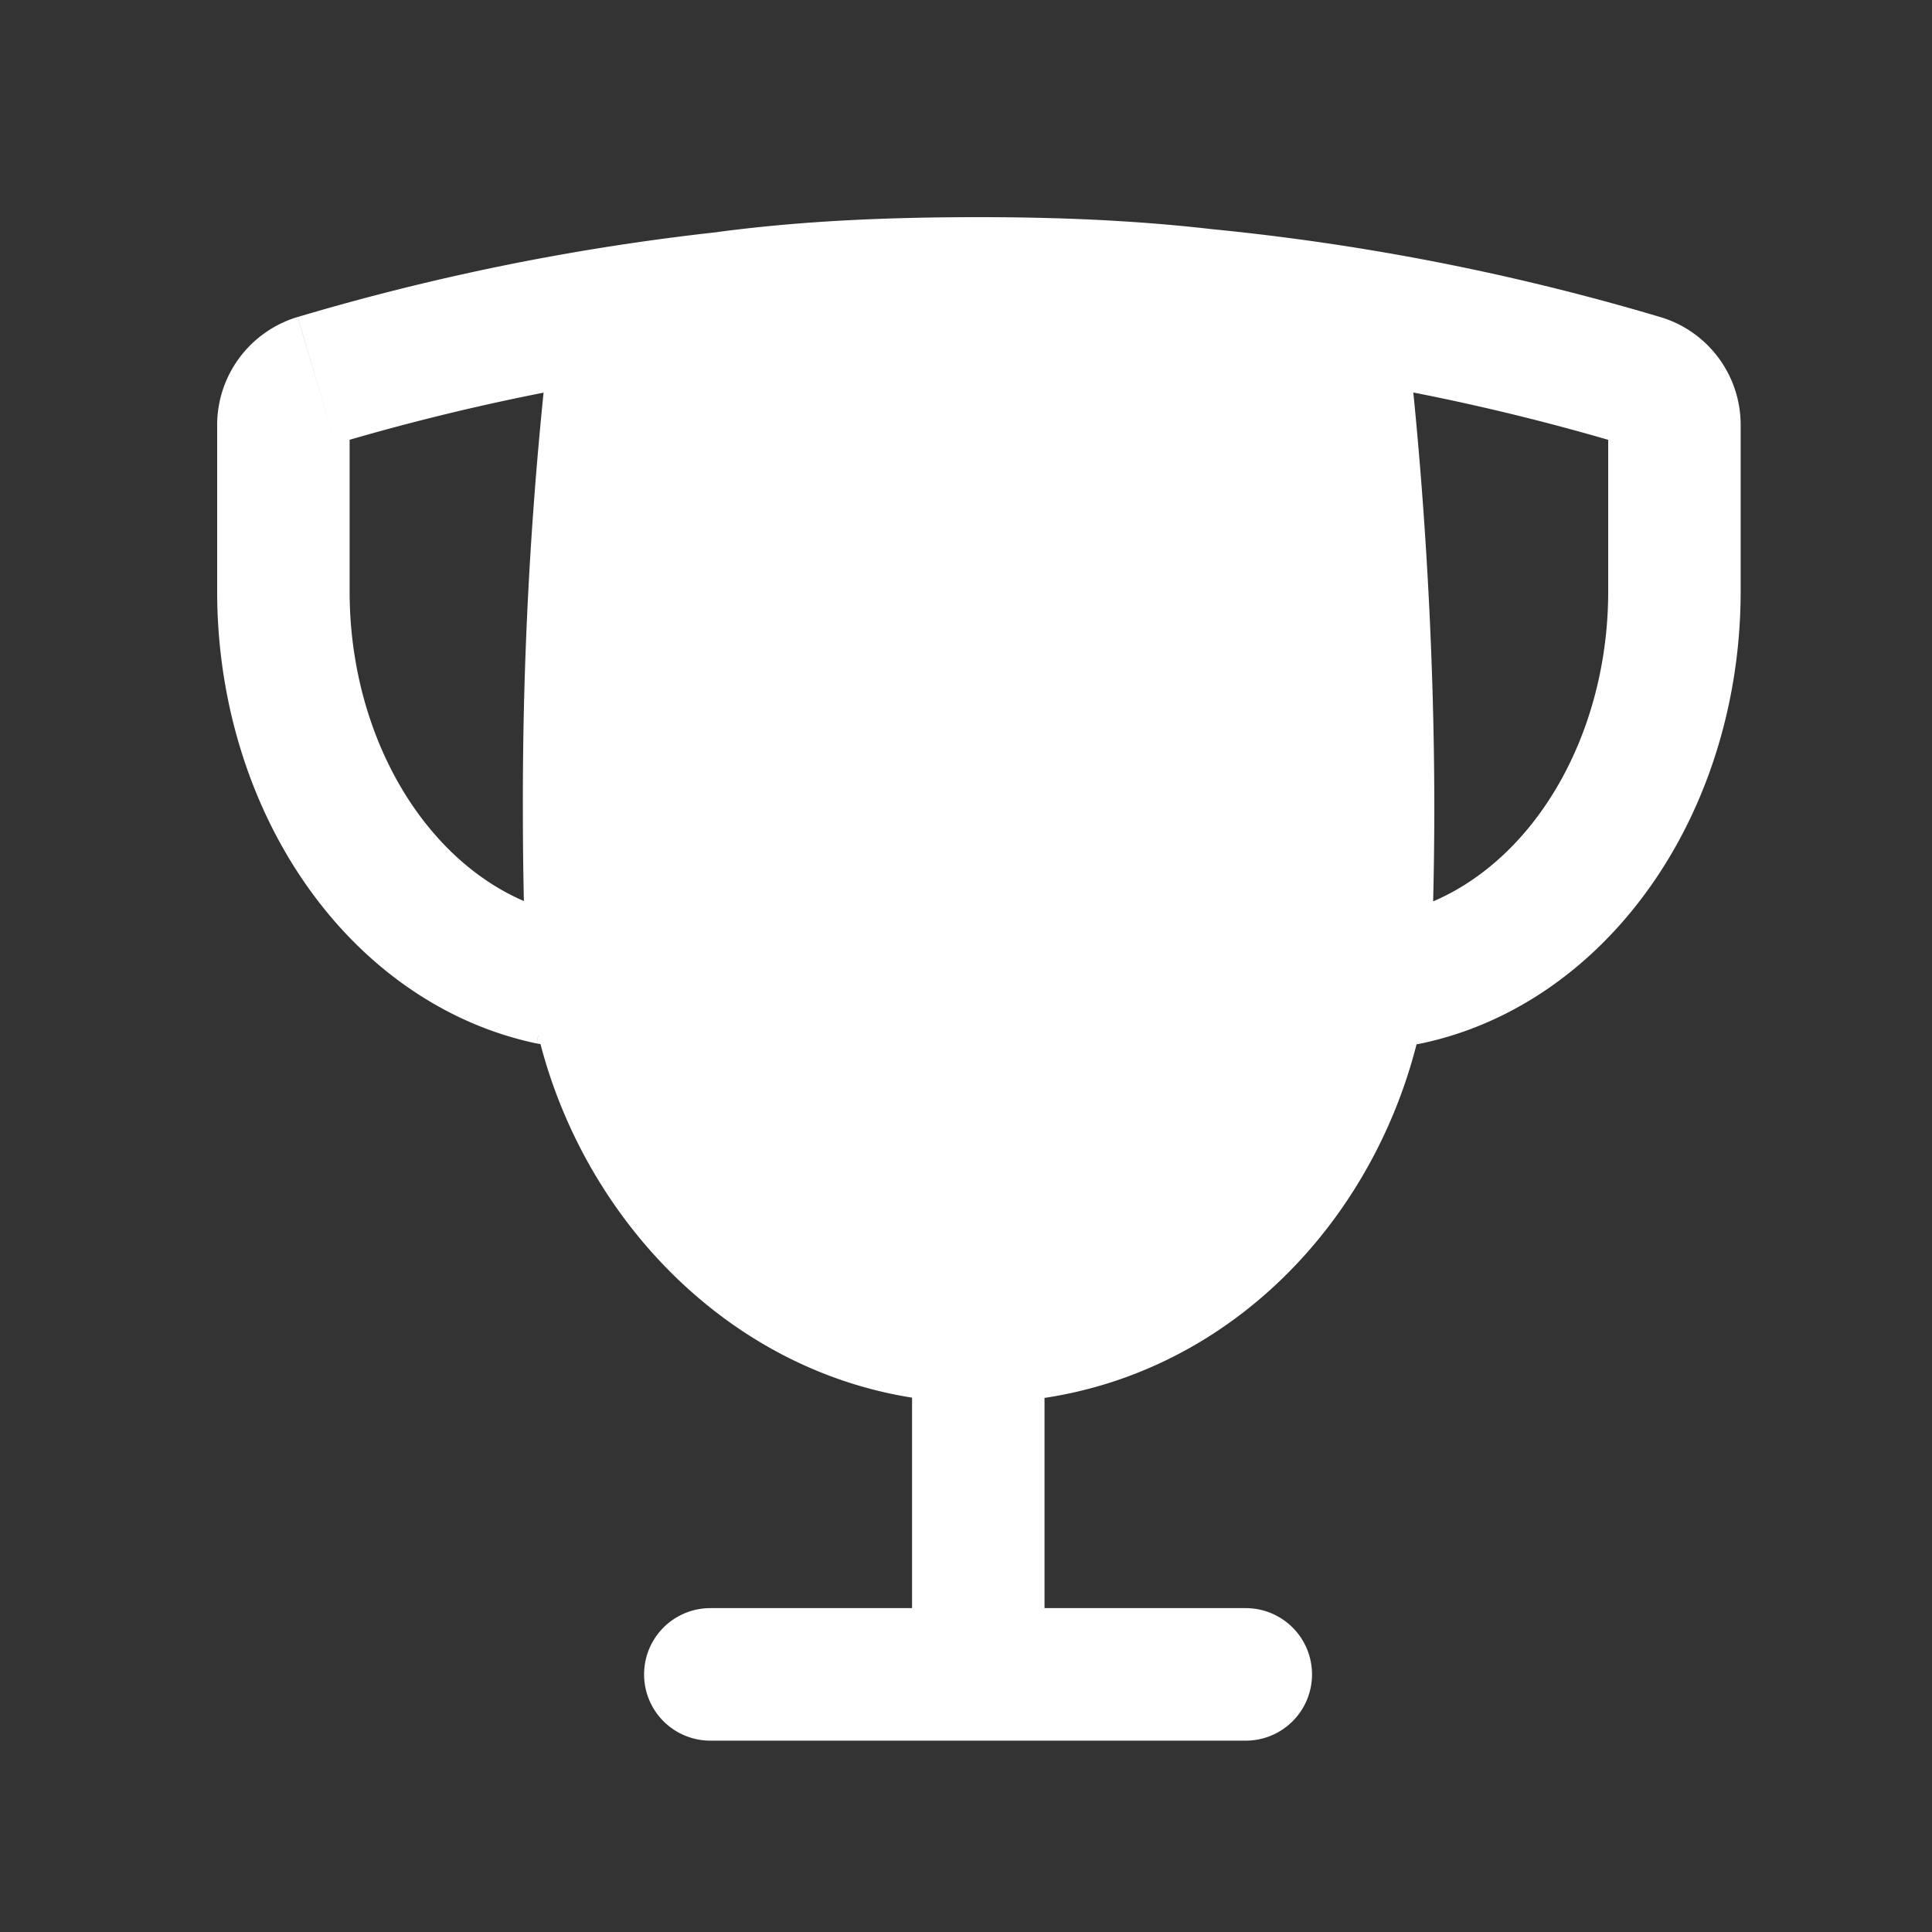 <svg xmlns="http://www.w3.org/2000/svg" width="25" height="25" fill="none" viewBox="0 0 25 25"><rect x="0" y="0" width="25" height="25" fill="#333333" stroke="none"/><path fill="#fff" d="M7.648 12.084c.087 2.752 2.26 5.212 5.015 5.212 2.804 0 4.917-2.416 5.013-5.217a46 46 0 0 0 .028-1.598c0-2.182-.146-4.404-.384-6.375-1.498-.334-3.038-.44-4.657-.44s-3.19.093-4.657.44a51.5 51.5 0 0 0-.358 7.978"/><path fill="#fff" d="M18.199 12.666v.858a1 1 0 0 0 .173-.018zM7.12 12.664l-.176.838a1 1 0 0 0 .176.019zm6.396 4.643a.857.857 0 0 0-1.714 0zm-1.714 4.36a.857.857 0 0 0 1.714 0zm-2.61-.858a.857.857 0 1 0 0 1.715zm6.928 1.715a.857.857 0 0 0 0-1.715zm1.2-18.418.851-.103-.073-.601-.591-.132zm-9.314 0-.197-.834-.578.137-.075.588zM20.81 7.654c0 1.17-.382 2.266-1.024 3.051l1.326 1.086c.918-1.121 1.412-2.611 1.412-4.137zm-1.024 3.051c-.505.617-1.126.992-1.76 1.122l.346 1.679c1.06-.218 2.014-.827 2.74-1.715zm-1.587 1.104-11.078-.003v1.715l11.078.003zm-10.903.016c-.63-.133-1.247-.507-1.748-1.12L4.22 11.791c.722.883 1.67 1.49 2.723 1.711zm-1.748-1.12c-.642-.785-1.024-1.88-1.024-3.051H2.81c0 1.526.494 3.016 1.41 4.137zM4.524 7.654V5.498H2.81v2.156zm0-2.156a.26.26 0 0 1-.184.247l-.489-1.643A1.46 1.46 0 0 0 2.81 5.498zm-.184.247a29.2 29.2 0 0 1 16.653 0l.489-1.643a30.9 30.9 0 0 0-17.63 0zm16.653 0a.26.26 0 0 1-.183-.247h1.714c0-.645-.424-1.213-1.042-1.396zm-.183-.247v2.156h1.714V5.498zm-9.008 11.809v4.36h1.714v-4.36zm-2.61 5.217h6.928v-1.715H9.191zM6.79 12.11c.1 3.136 2.579 6.043 5.872 6.043v-1.715c-2.218 0-4.083-2.014-4.159-4.382zm5.872 6.043c3.346 0 5.76-2.868 5.87-6.045l-1.713-.06c-.084 2.424-1.894 4.39-4.157 4.39zm5.87-6.045q.027-.806.028-1.628h-1.714q0 .791-.027 1.569zm.028-1.628c0-2.217-.148-4.474-.39-6.478l-1.702.206a53 53 0 0 1 .378 6.272zm-1.053-7.21c-1.581-.353-3.19-.46-4.844-.46v1.714c1.584 0 3.056.103 4.47.419zm-4.844-.46c-1.645 0-3.293.093-4.854.462l.395 1.668c1.372-.324 2.866-.416 4.46-.416zM7.156 3.996a52 52 0 0 0-.39 6.484h1.713c0-2.15.131-4.343.378-6.266zm-.39 6.484q0 .825.025 1.63l1.713-.054a50 50 0 0 1-.025-1.576z"/></svg>